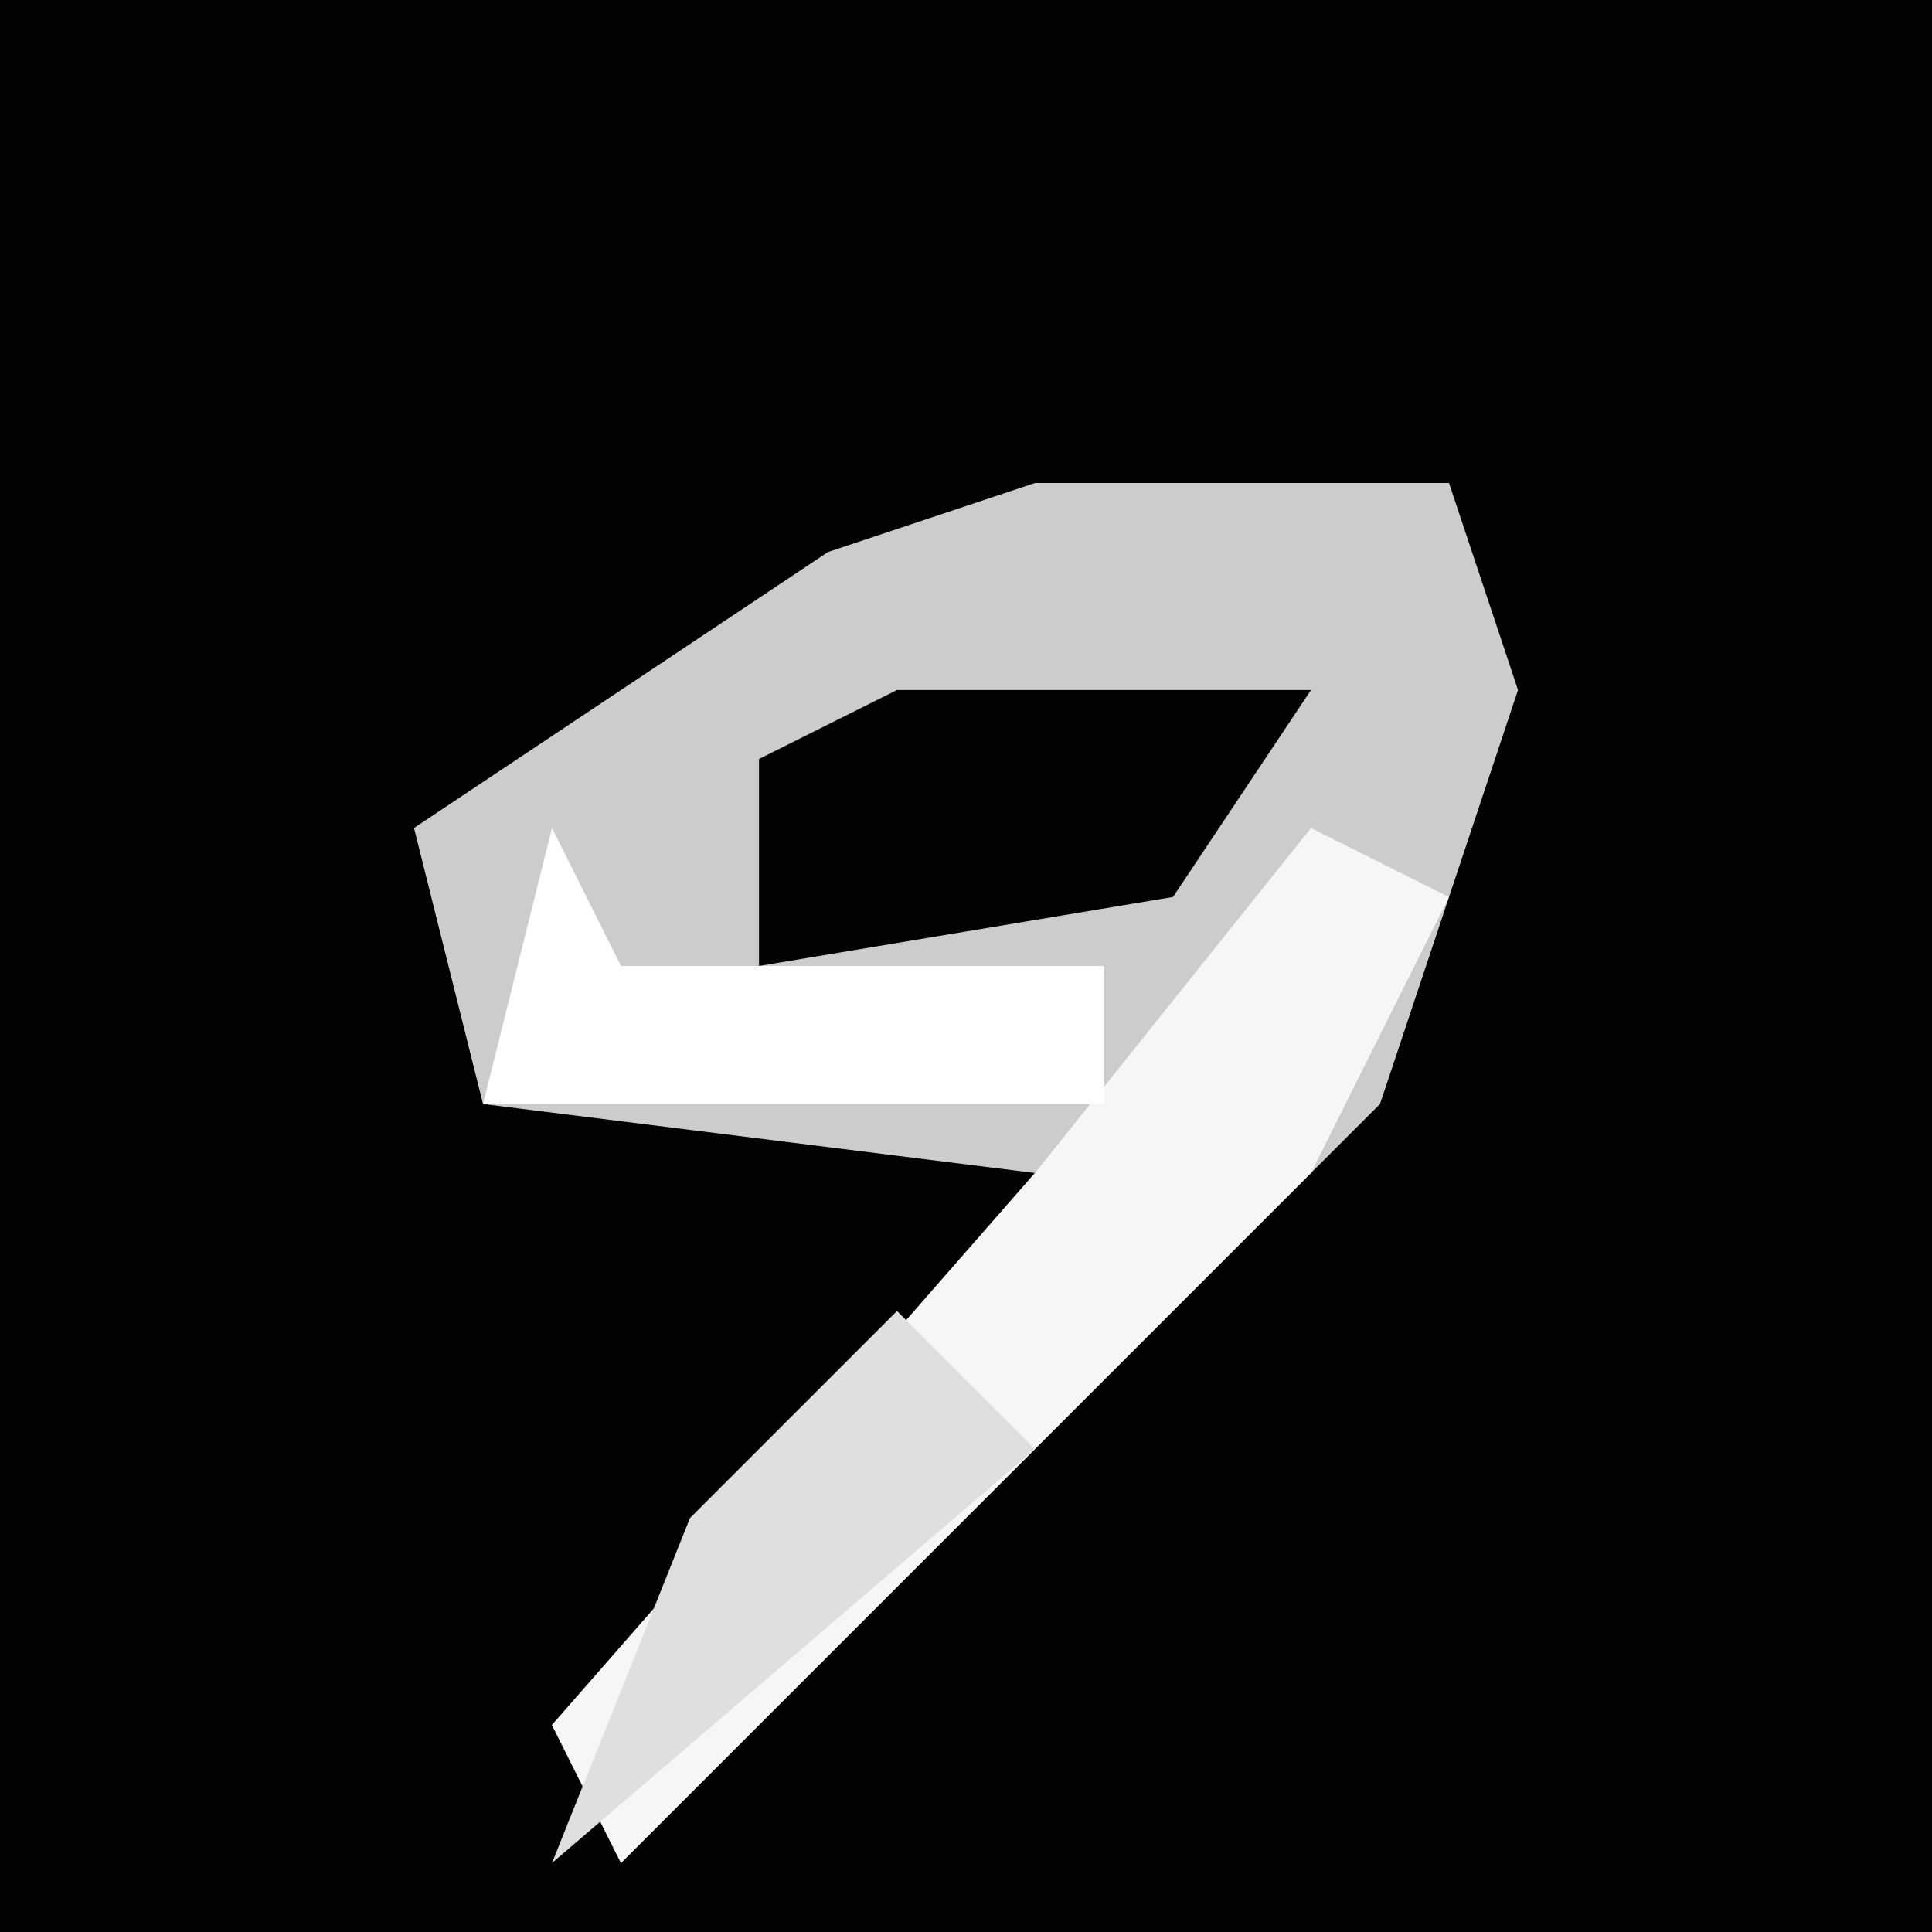 <?xml version="1.0" encoding="UTF-8"?>
<svg version="1.1" xmlns="http://www.w3.org/2000/svg" width="28" height="28">
<path d="M0,0 L28,0 L28,28 L0,28 Z " fill="#020202" transform="translate(0,0)"/>
<path d="M0,0 L6,0 L7,3 L5,9 L-6,20 L-7,18 L0,10 L-8,9 L-9,5 L-3,1 Z " fill="#CCCCCC" transform="translate(15,7)"/>
<path d="M0,0 L2,1 L0,5 L-10,15 L-11,13 L-4,5 Z " fill="#F6F6F6" transform="translate(19,12)"/>
<path d="M0,0 L6,0 L4,3 L-2,4 L-2,1 Z " fill="#020202" transform="translate(13,10)"/>
<path d="M0,0 L1,2 L8,2 L8,4 L-1,4 Z " fill="#FFFFFF" transform="translate(8,12)"/>
<path d="M0,0 L2,2 L-5,8 L-3,3 Z " fill="#DFDFDF" transform="translate(13,19)"/>
</svg>
